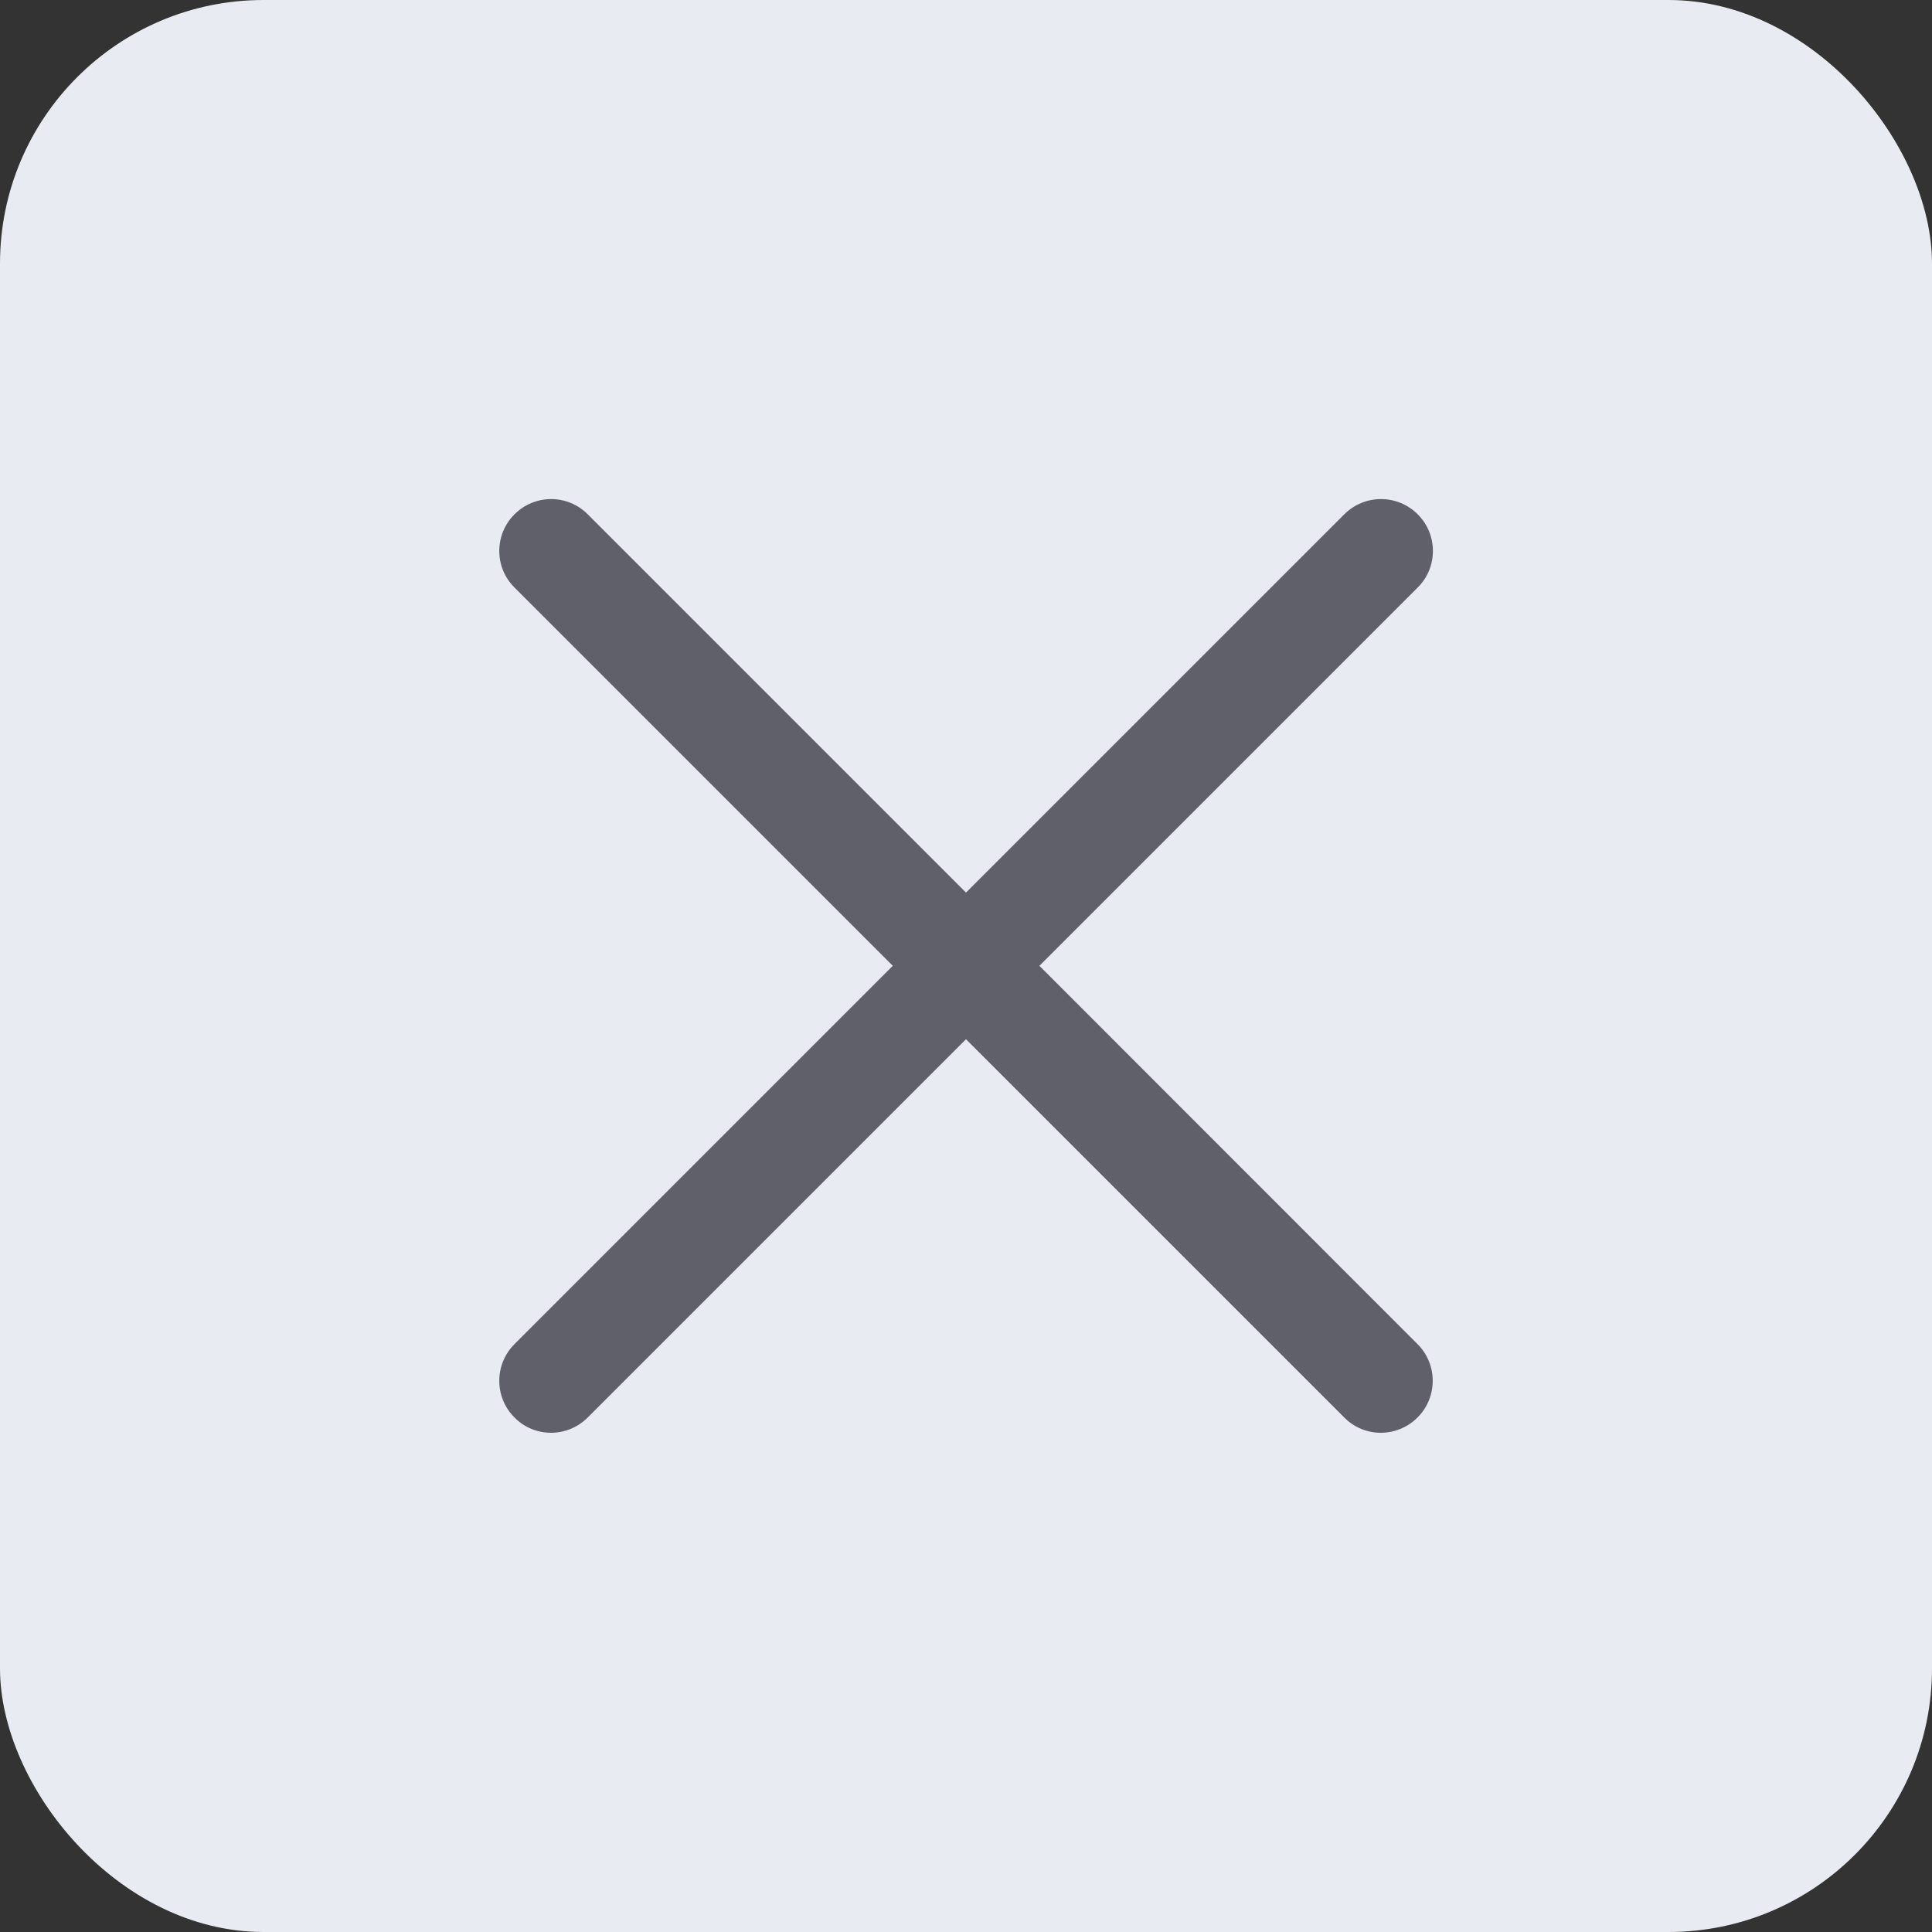 <svg width="10" height="10" viewBox="0 0 10 10" fill="none" xmlns="http://www.w3.org/2000/svg">
<rect x="0" y="0" width="10" height="10" fill="#333333" stroke="none"/>
<rect width="10" height="10" rx="1.364" fill="#E8EBF1"/>
<path d="M7.337 6.957C7.442 7.062 7.442 7.232 7.337 7.337C7.285 7.389 7.216 7.416 7.147 7.416C7.079 7.416 7.01 7.39 6.958 7.337L5 5.379L3.042 7.337C2.99 7.389 2.921 7.416 2.852 7.416C2.784 7.416 2.715 7.39 2.663 7.337C2.558 7.232 2.558 7.062 2.663 6.957L4.621 4.999L2.663 3.041C2.558 2.937 2.558 2.767 2.663 2.662C2.768 2.557 2.938 2.557 3.042 2.662L5 4.62L6.958 2.662C7.063 2.557 7.233 2.557 7.338 2.662C7.443 2.767 7.443 2.937 7.338 3.041L5.38 4.999L7.337 6.957Z" fill="#60606A"/>
</svg>
